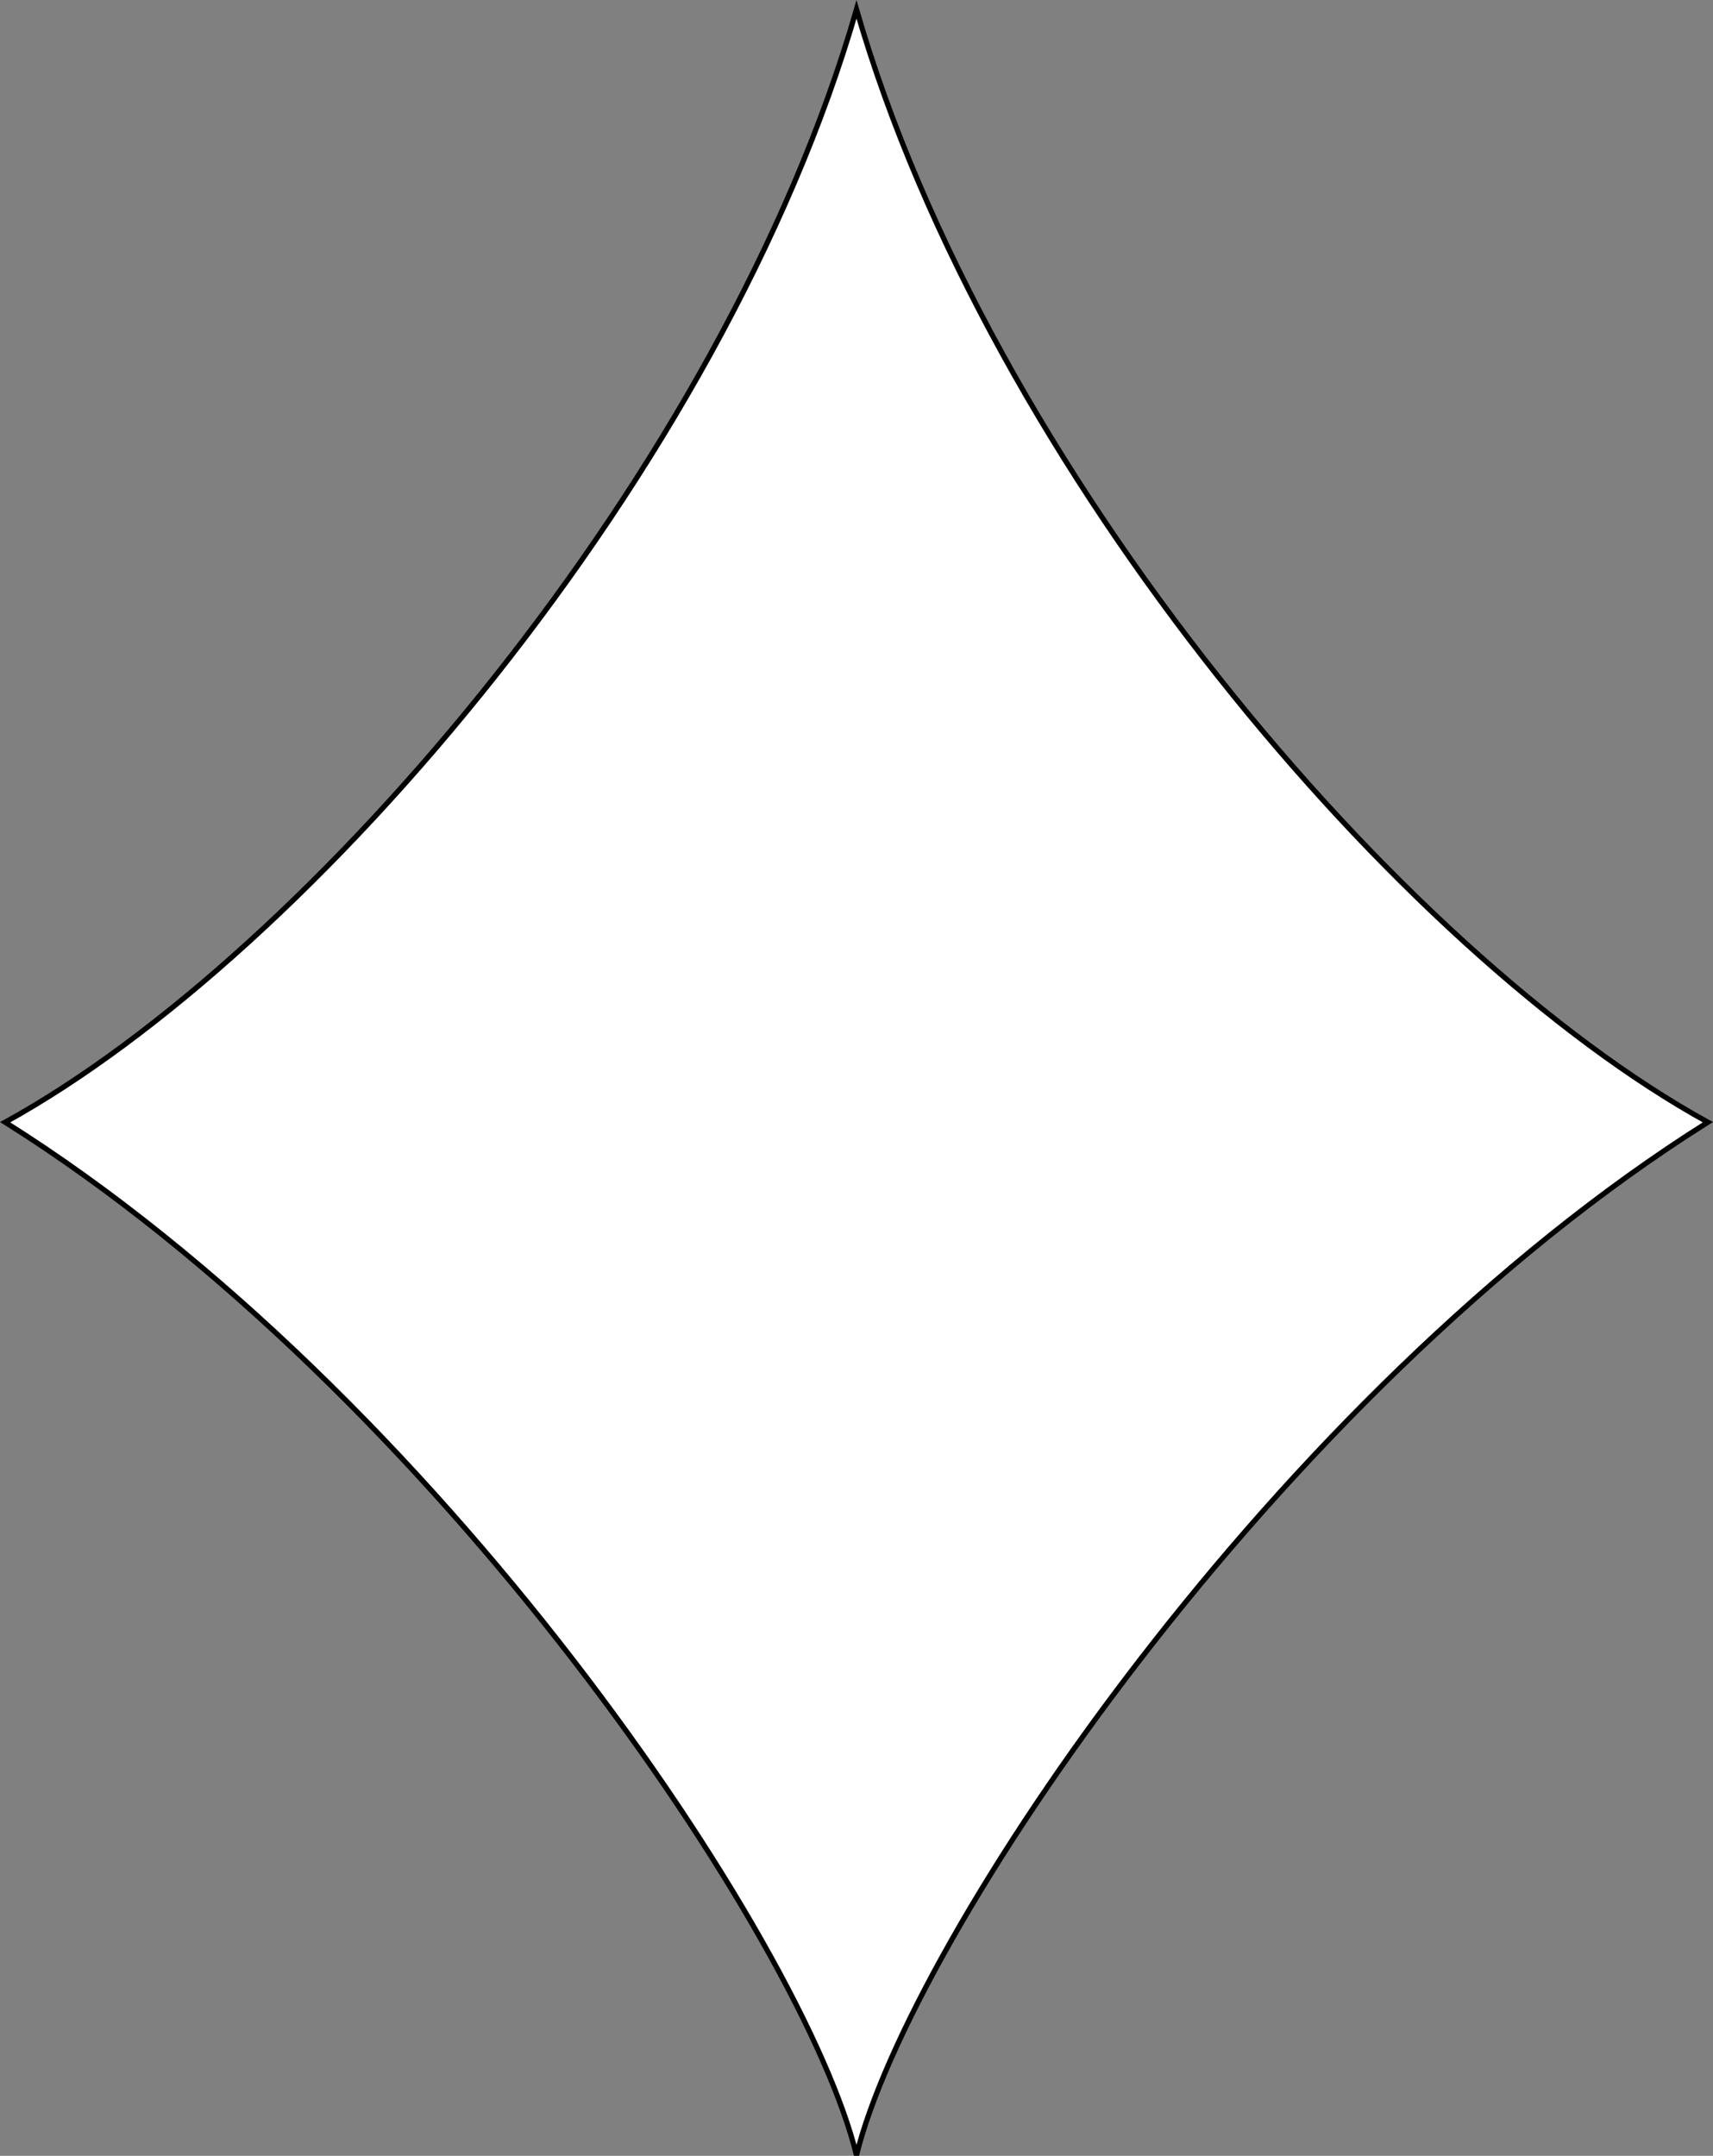 <?xml version="1.0" encoding="utf-8"?>
<!-- Generator: Adobe Illustrator 12.0.0, SVG Export Plug-In . SVG Version: 6.00 Build 51448)  -->
<!DOCTYPE svg PUBLIC "-//W3C//DTD SVG 1.1//EN" "http://www.w3.org/Graphics/SVG/1.1/DTD/svg11.dtd">
<svg  version="1.1" id="レイヤー_1" xmlns="http://www.w3.org/2000/svg" xmlns:xlink="http://www.w3.org/1999/xlink" width="327.395" height="412.093"
	 viewBox="0 0 327.395 412.093" overflow="visible" enable-background="new 0 0 327.395 412.093" xml:space="preserve">
<rect x="0" y="0" width="327.395" height="412.093" fill="#808080" stroke="none"/>
<path fill="#FFFFFF" stroke="#000000" d="M163.697,411.974c10.17-41.525,80.509-145.763,162.713-197.458
	C267.937,182.313,189.121,89.94,163.697,1.804C138.274,89.94,59.459,182.313,0.985,214.516
	C83.188,266.211,153.528,370.449,163.697,411.974z"/>
</svg>
